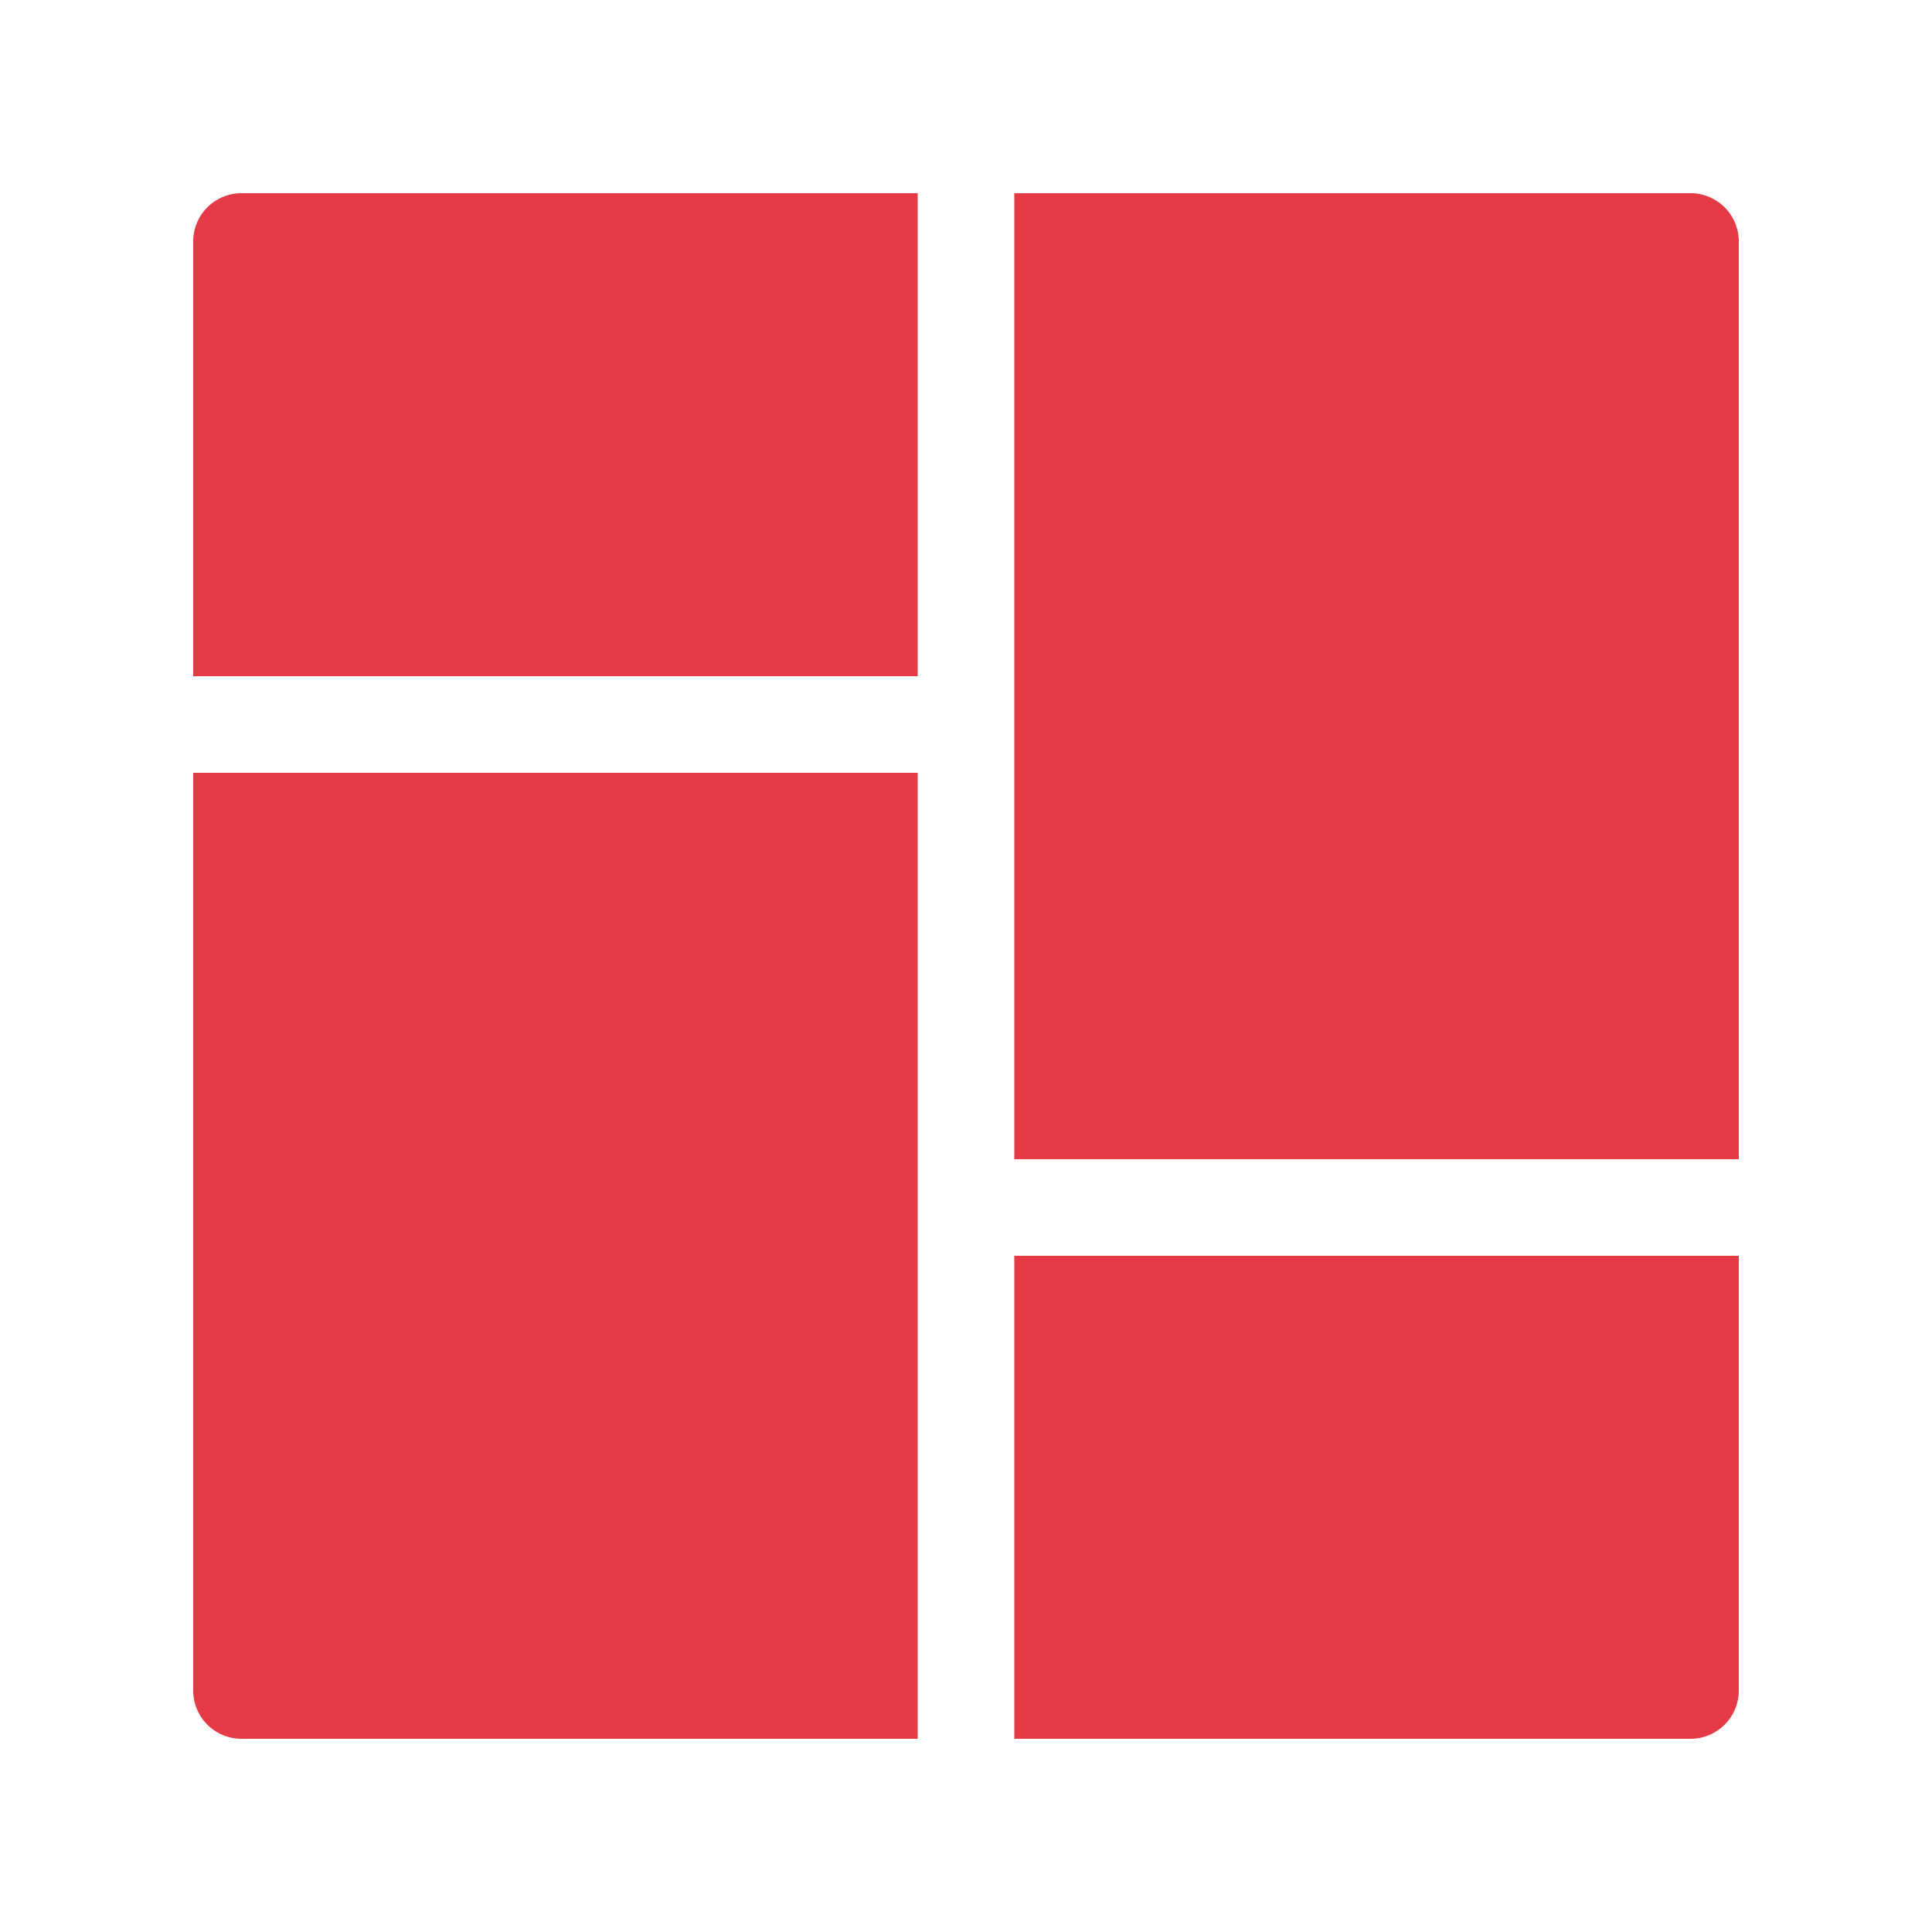 <svg width="80" height="80" fill="none" xmlns="http://www.w3.org/2000/svg"><path d="M8 70a2 2 0 002 2h28V32H8v38zm0-42h30V8H10a2 2 0 00-2 2v18zm34 44h28a2 2 0 002-2V52H42v20zm0-64v40h30V10a2 2 0 00-2-2H42z" fill="#E63946"/></svg>